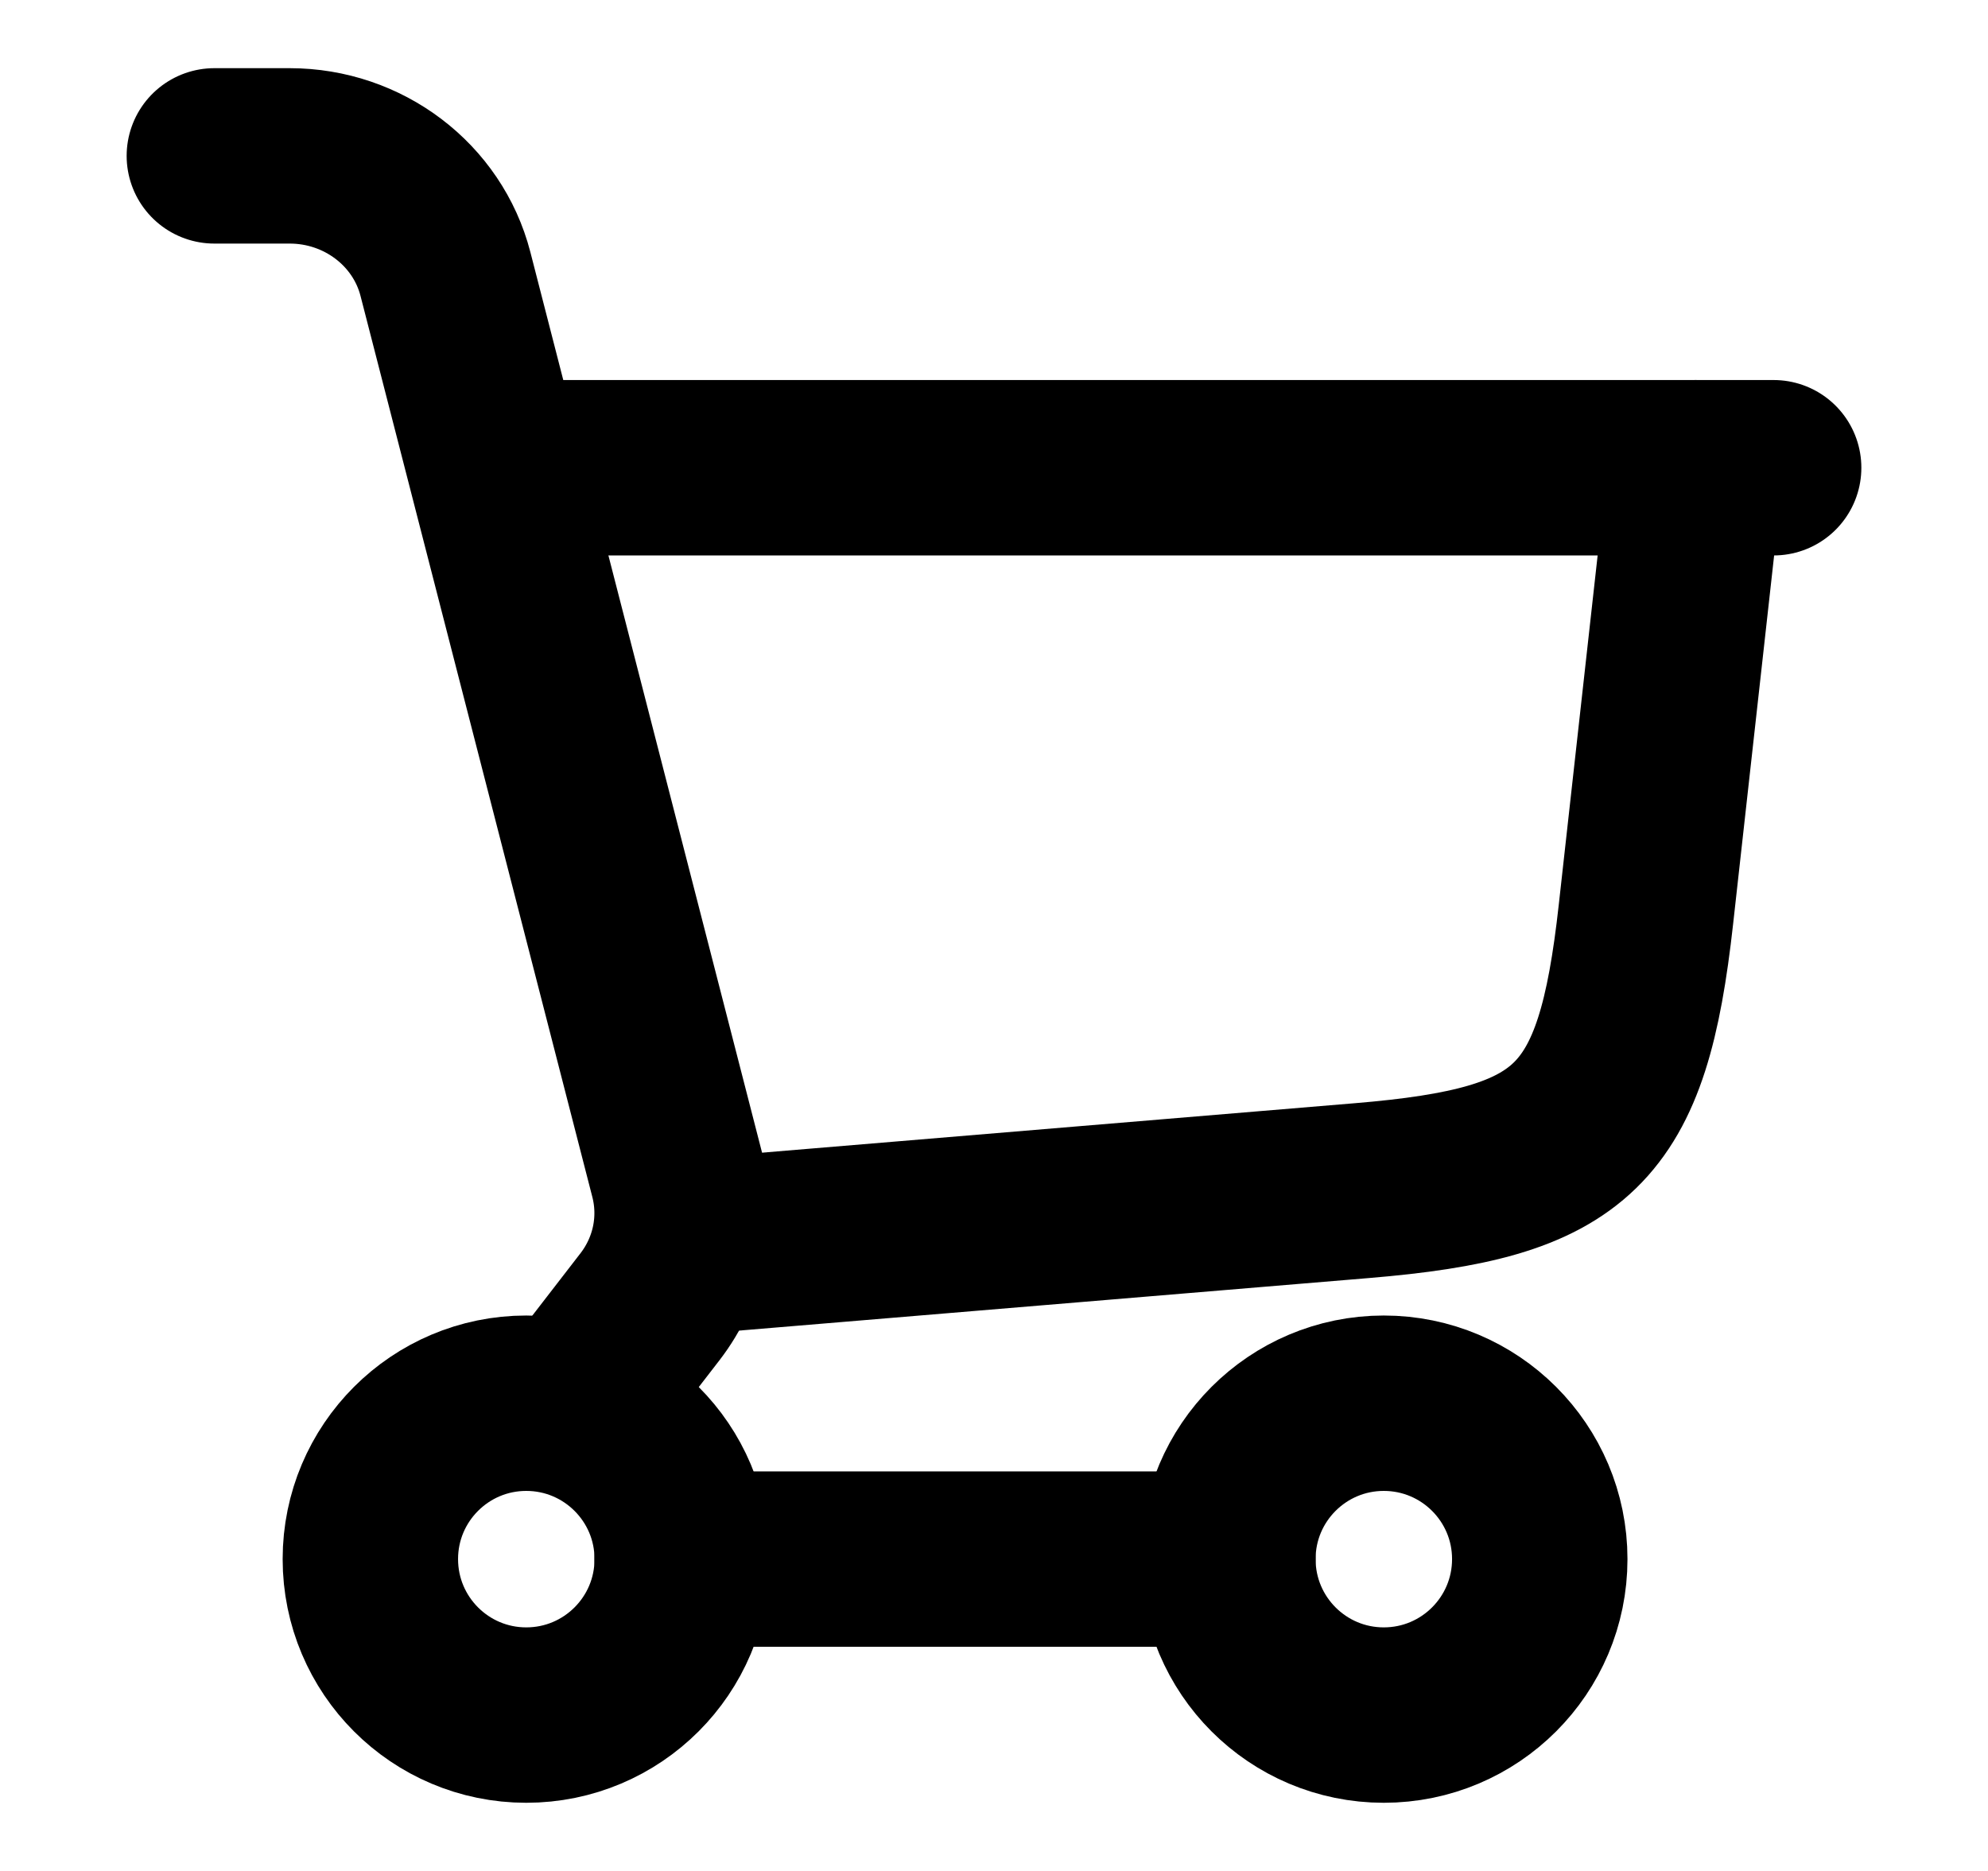 <svg width="17" height="16" viewBox="0 0 17 16" fill="none" xmlns="http://www.w3.org/2000/svg">
<path d="M5.833 10.667L11.646 10.182C13.465 10.031 13.874 9.633 14.075 7.819L14.5 4" stroke="currentColor" stroke-width="1.5" stroke-linecap="round"/>
<path d="M4.5 4H15.167" stroke="currentColor" stroke-width="1.5" stroke-linecap="round"/>
<path d="M4.5 14.667C5.237 14.667 5.834 14.07 5.834 13.333C5.834 12.597 5.237 12 4.5 12C3.764 12 3.167 12.597 3.167 13.333C3.167 14.07 3.764 14.667 4.5 14.667Z" stroke="currentColor" stroke-width="1.5"/>
<path d="M11.833 14.667C12.57 14.667 13.167 14.07 13.167 13.333C13.167 12.597 12.57 12 11.833 12C11.097 12 10.5 12.597 10.5 13.333C10.5 14.07 11.097 14.667 11.833 14.667Z" stroke="currentColor" stroke-width="1.5"/>
<path d="M5.833 13.333H10.5" stroke="currentColor" stroke-width="1.5" stroke-linecap="round"/>
<path d="M1.833 1.333H2.477C3.107 1.333 3.656 1.75 3.809 2.343L5.792 10.051C5.892 10.441 5.806 10.853 5.559 11.174L4.921 12" stroke="currentColor" stroke-width="1.5" stroke-linecap="round"/>
</svg>
